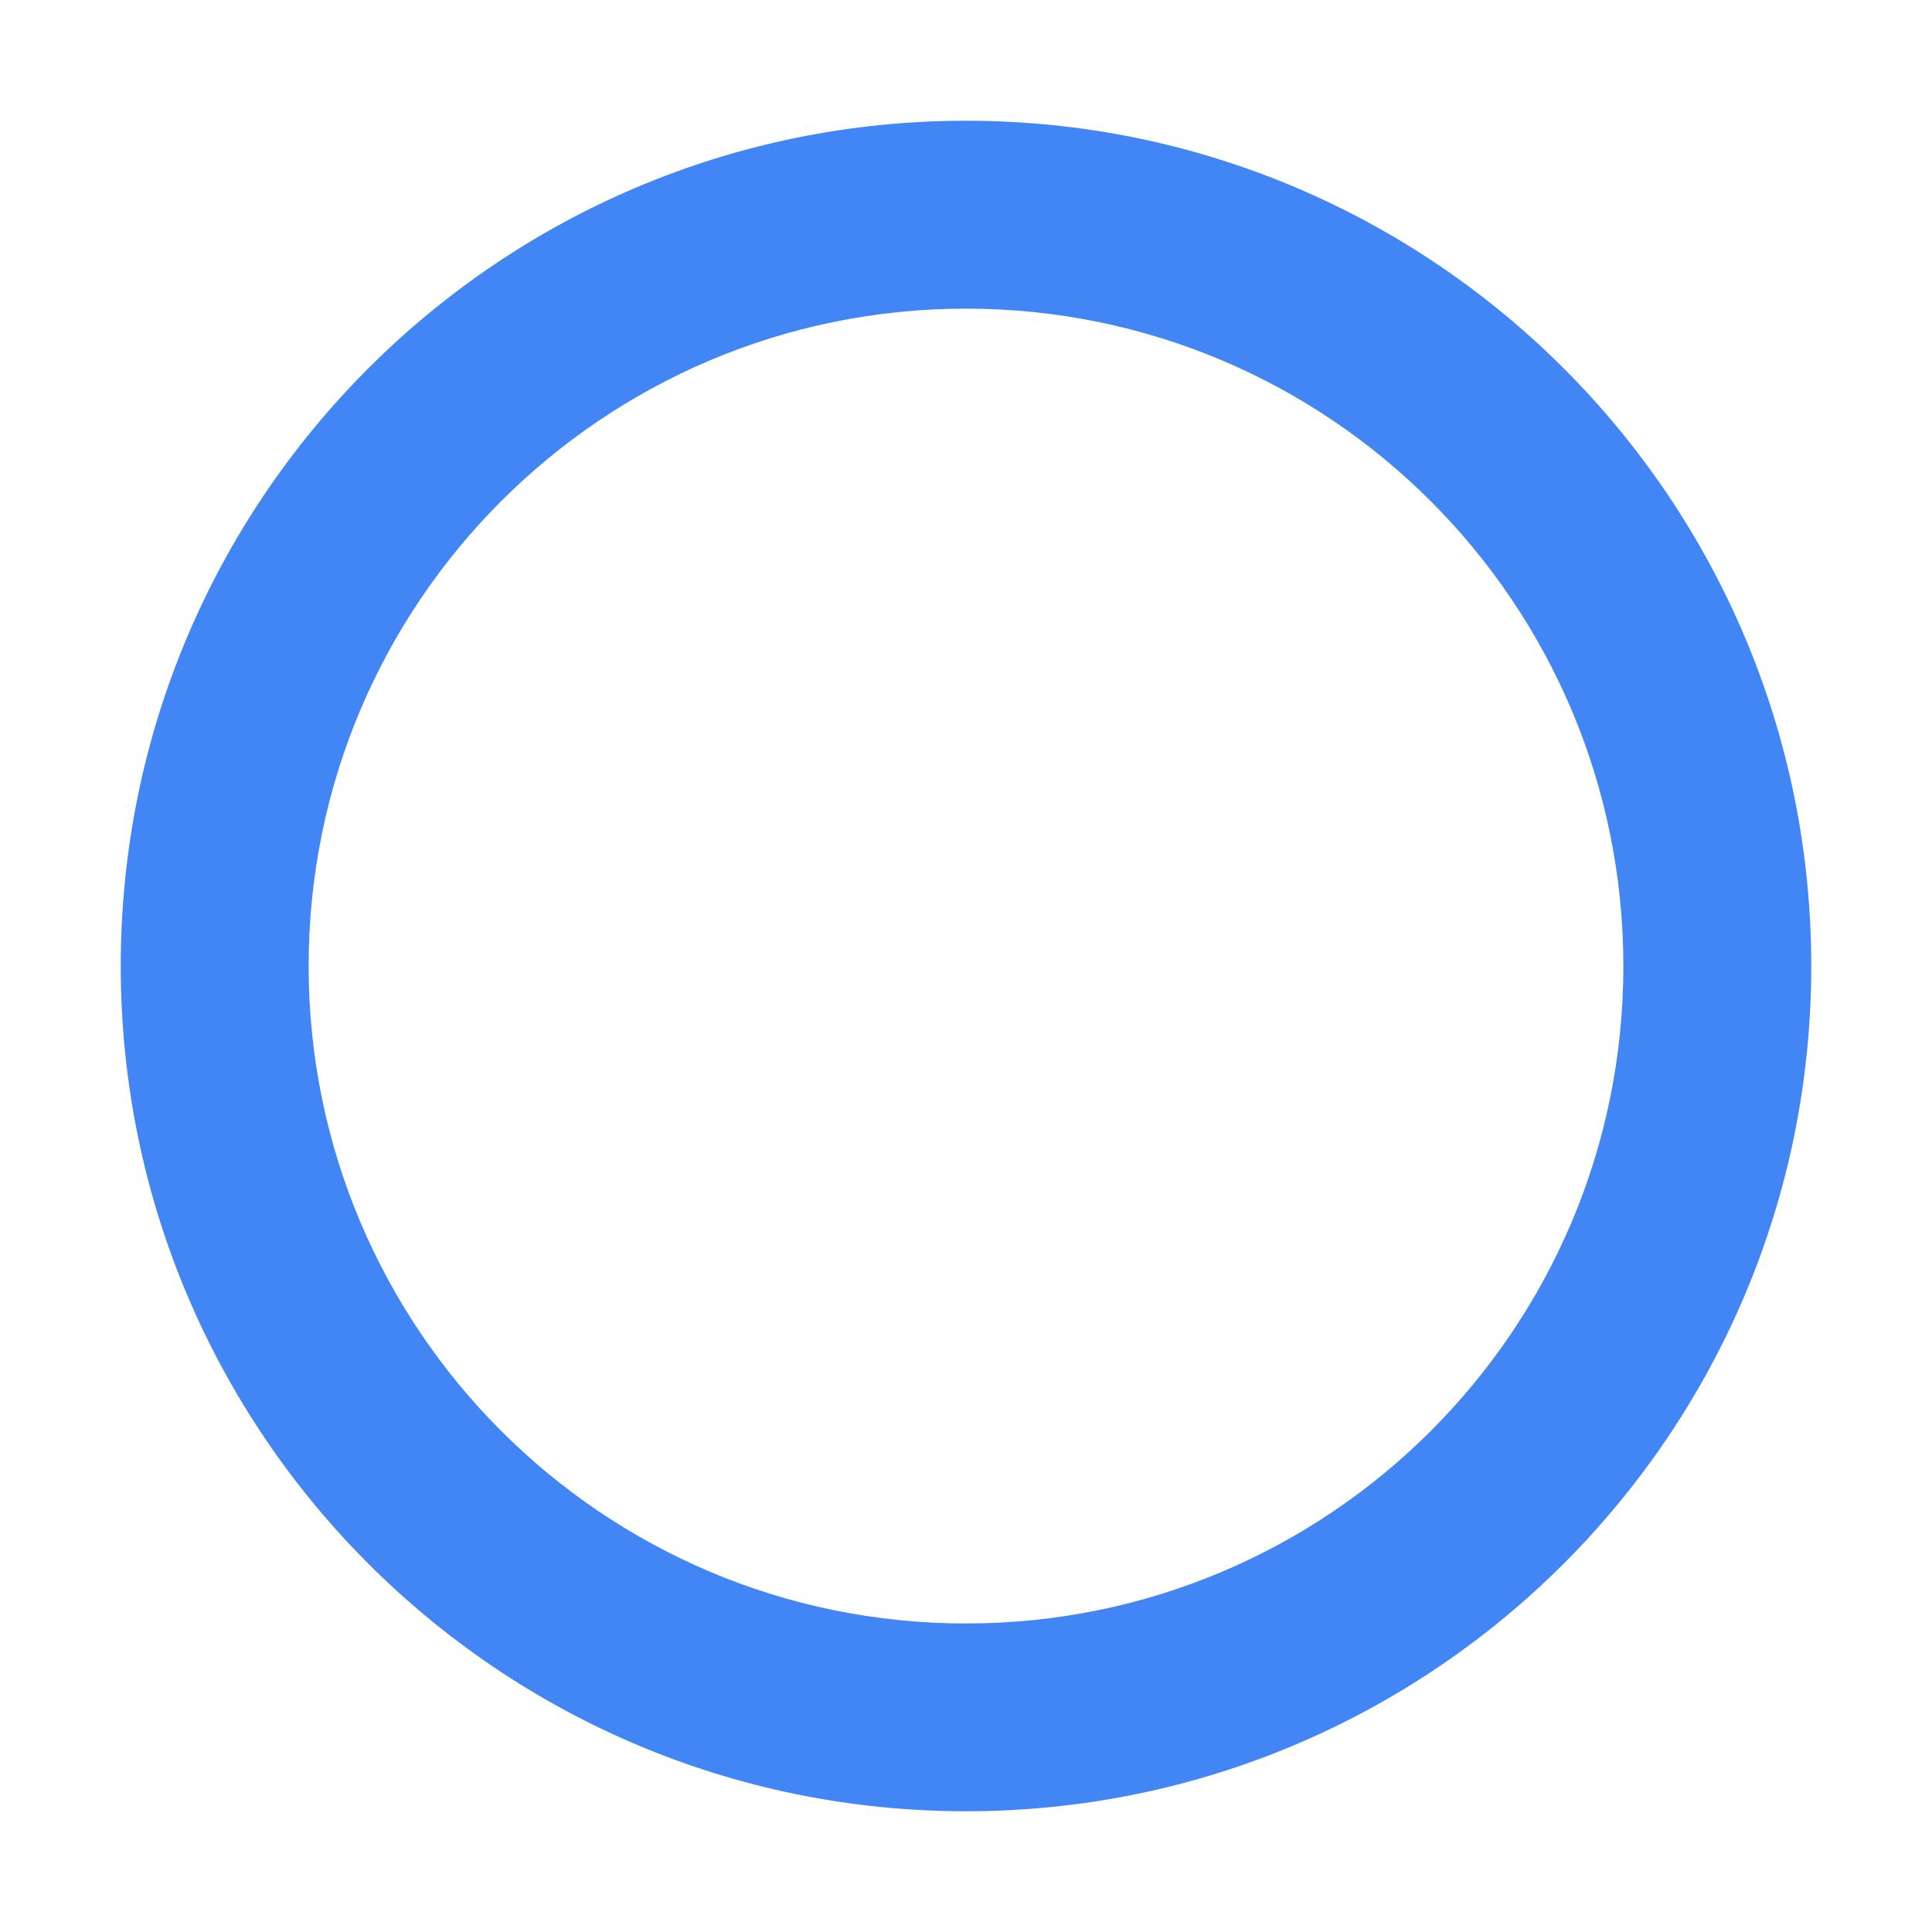 <?xml version="1.0" standalone="no"?><!DOCTYPE svg PUBLIC "-//W3C//DTD SVG 1.1//EN" "http://www.w3.org/Graphics/SVG/1.1/DTD/svg11.dtd"><svg t="1717913065693" class="icon" viewBox="0 0 1024 1024" version="1.1" xmlns="http://www.w3.org/2000/svg" p-id="1725" xmlns:xlink="http://www.w3.org/1999/xlink" width="128" height="128"><path d="M512 960c-247.424 0-448-200.576-448-448 0-247.424 200.576-448 448-448s448 200.576 448 448C960 759.424 759.424 960 512 960zM512 163.584C319.552 163.584 163.584 319.552 163.584 512S319.552 860.48 512 860.48c192.448 0 348.416-156.032 348.416-348.416S704.448 163.584 512 163.584z" p-id="1726" fill="#4285F4"></path></svg>